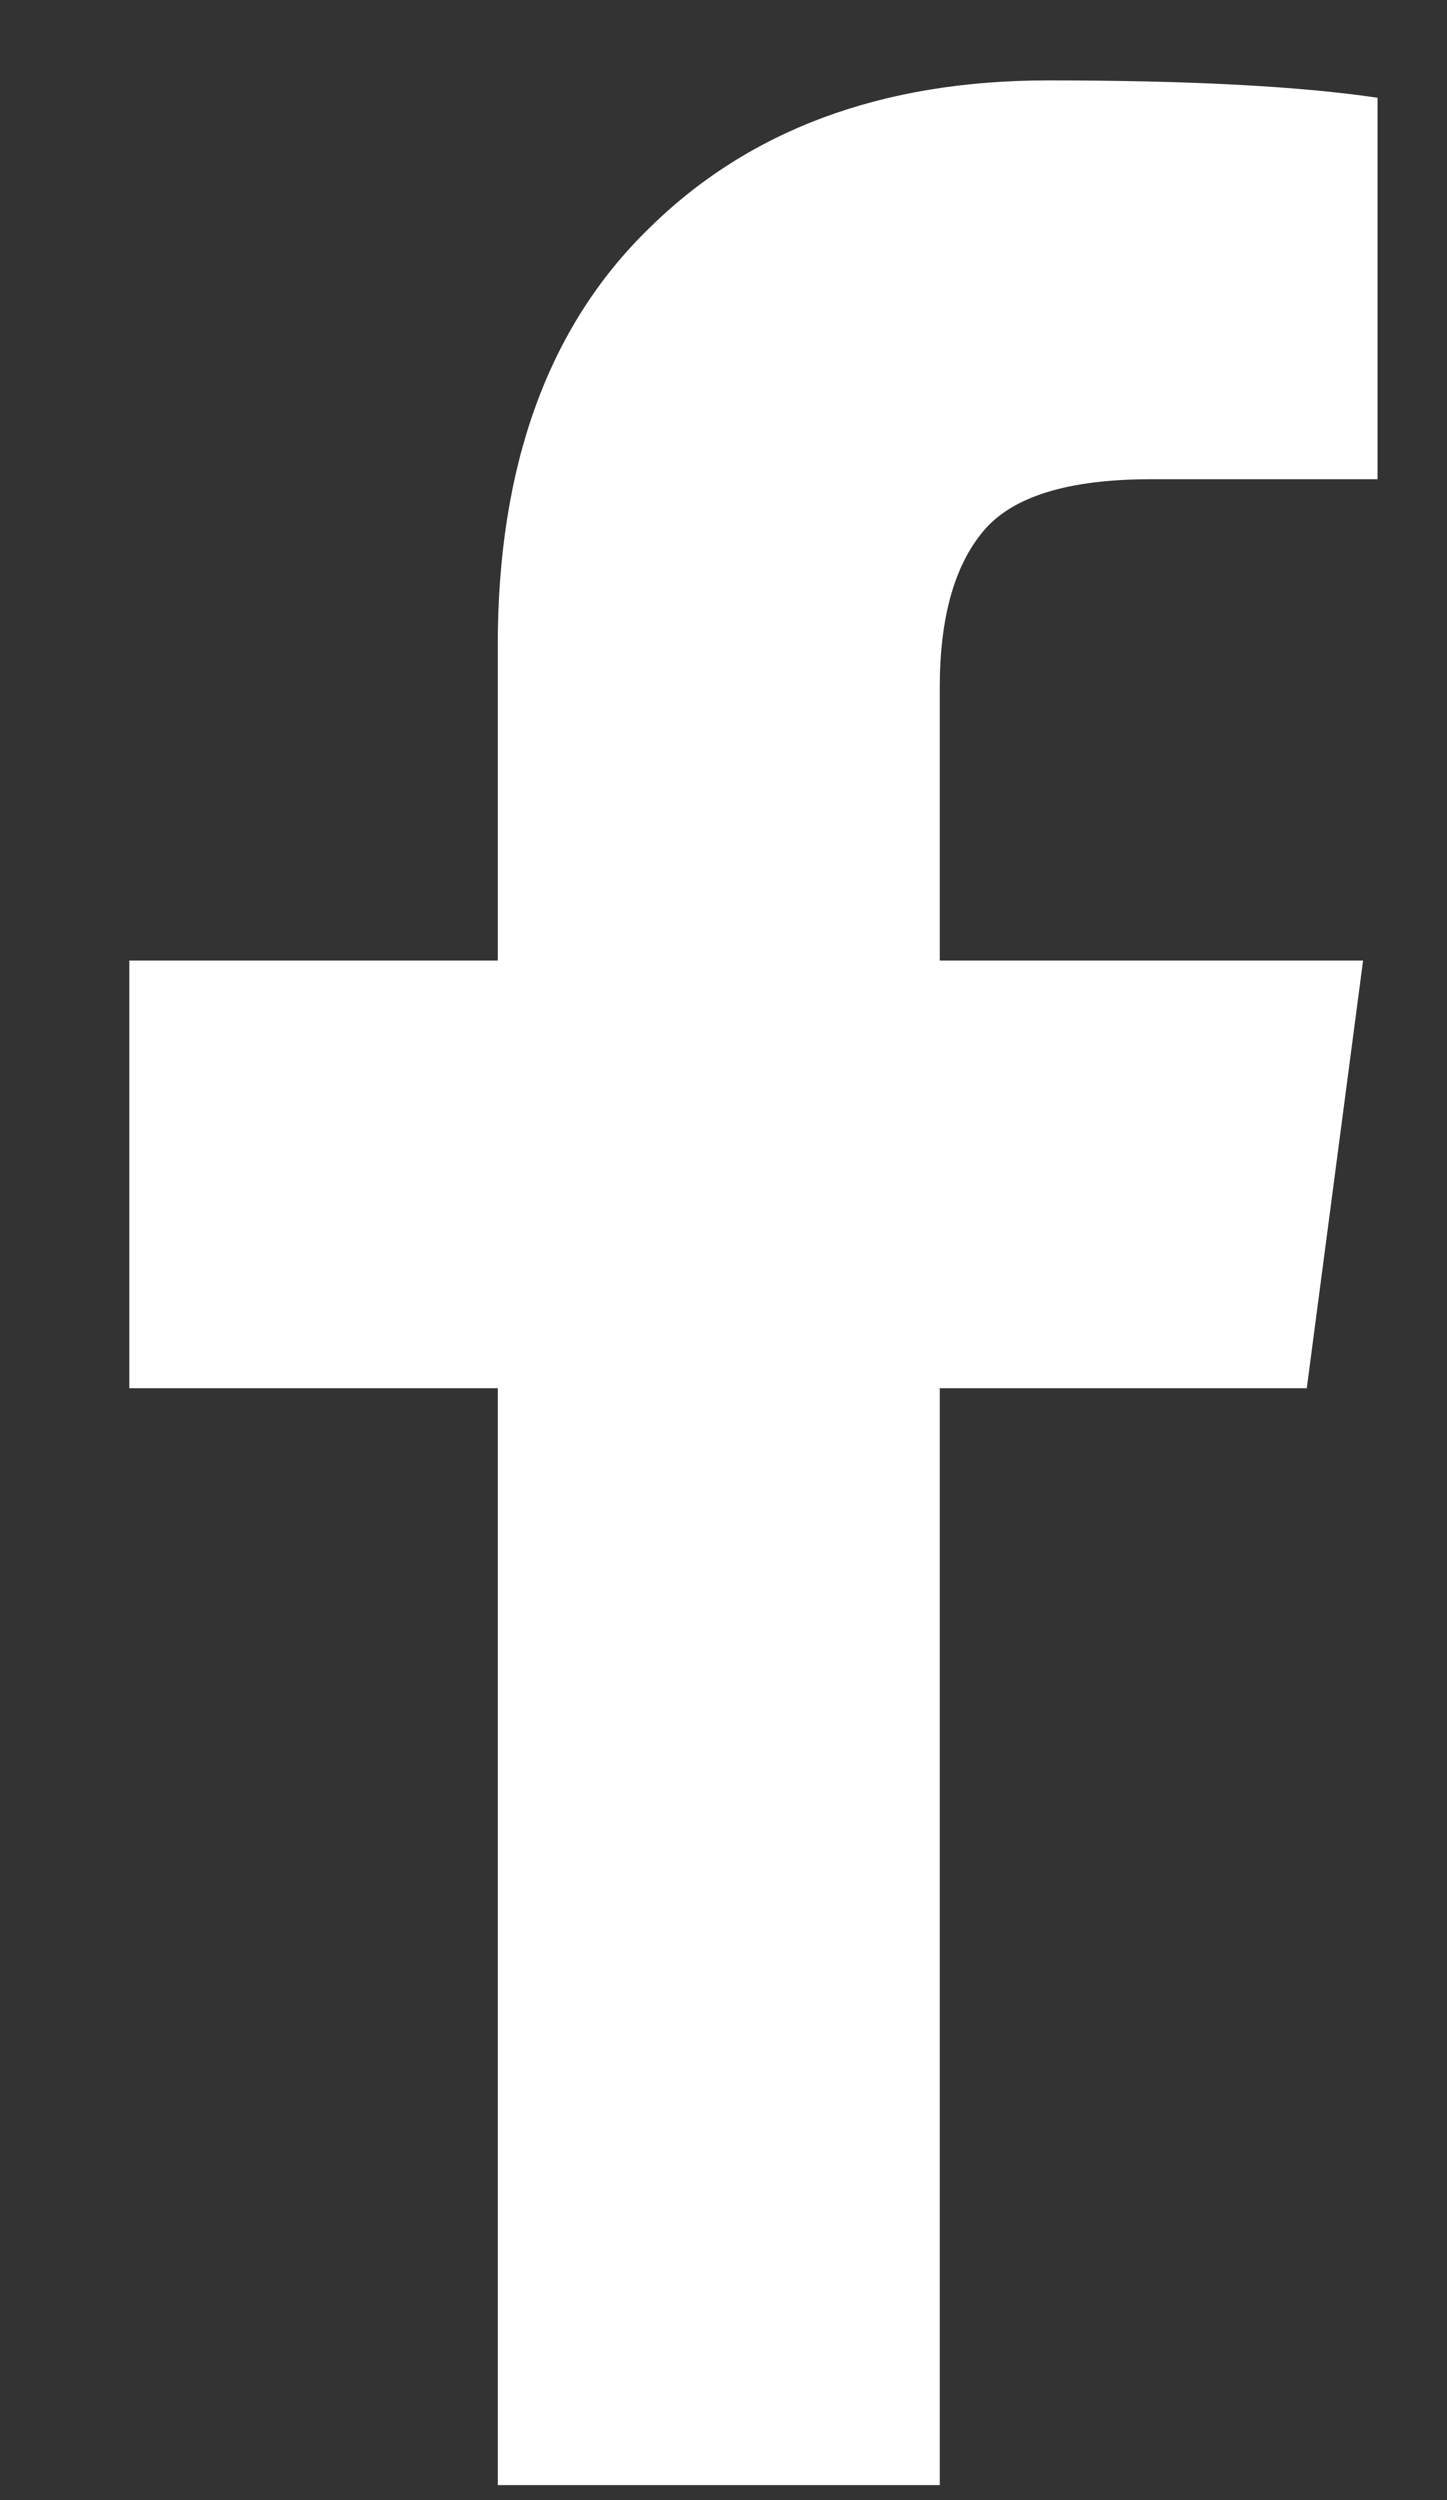 <svg width="11" height="19" viewBox="0 0 11 19" fill="none" xmlns="http://www.w3.org/2000/svg">
<rect x="0" y="0" width="11" height="19" fill="#333333" stroke="none"/>
<path d="M10.472 0.743V3.642H8.748C8.118 3.642 7.693 3.774 7.474 4.038C7.254 4.301 7.144 4.697 7.144 5.224V7.3H10.362L9.934 10.55H7.144V18.886H3.784V10.55H0.983V7.3H3.784V4.905C3.784 3.544 4.164 2.489 4.926 1.743C5.687 0.988 6.701 0.611 7.968 0.611C9.044 0.611 9.879 0.655 10.472 0.743Z" fill="white"/>
</svg>
